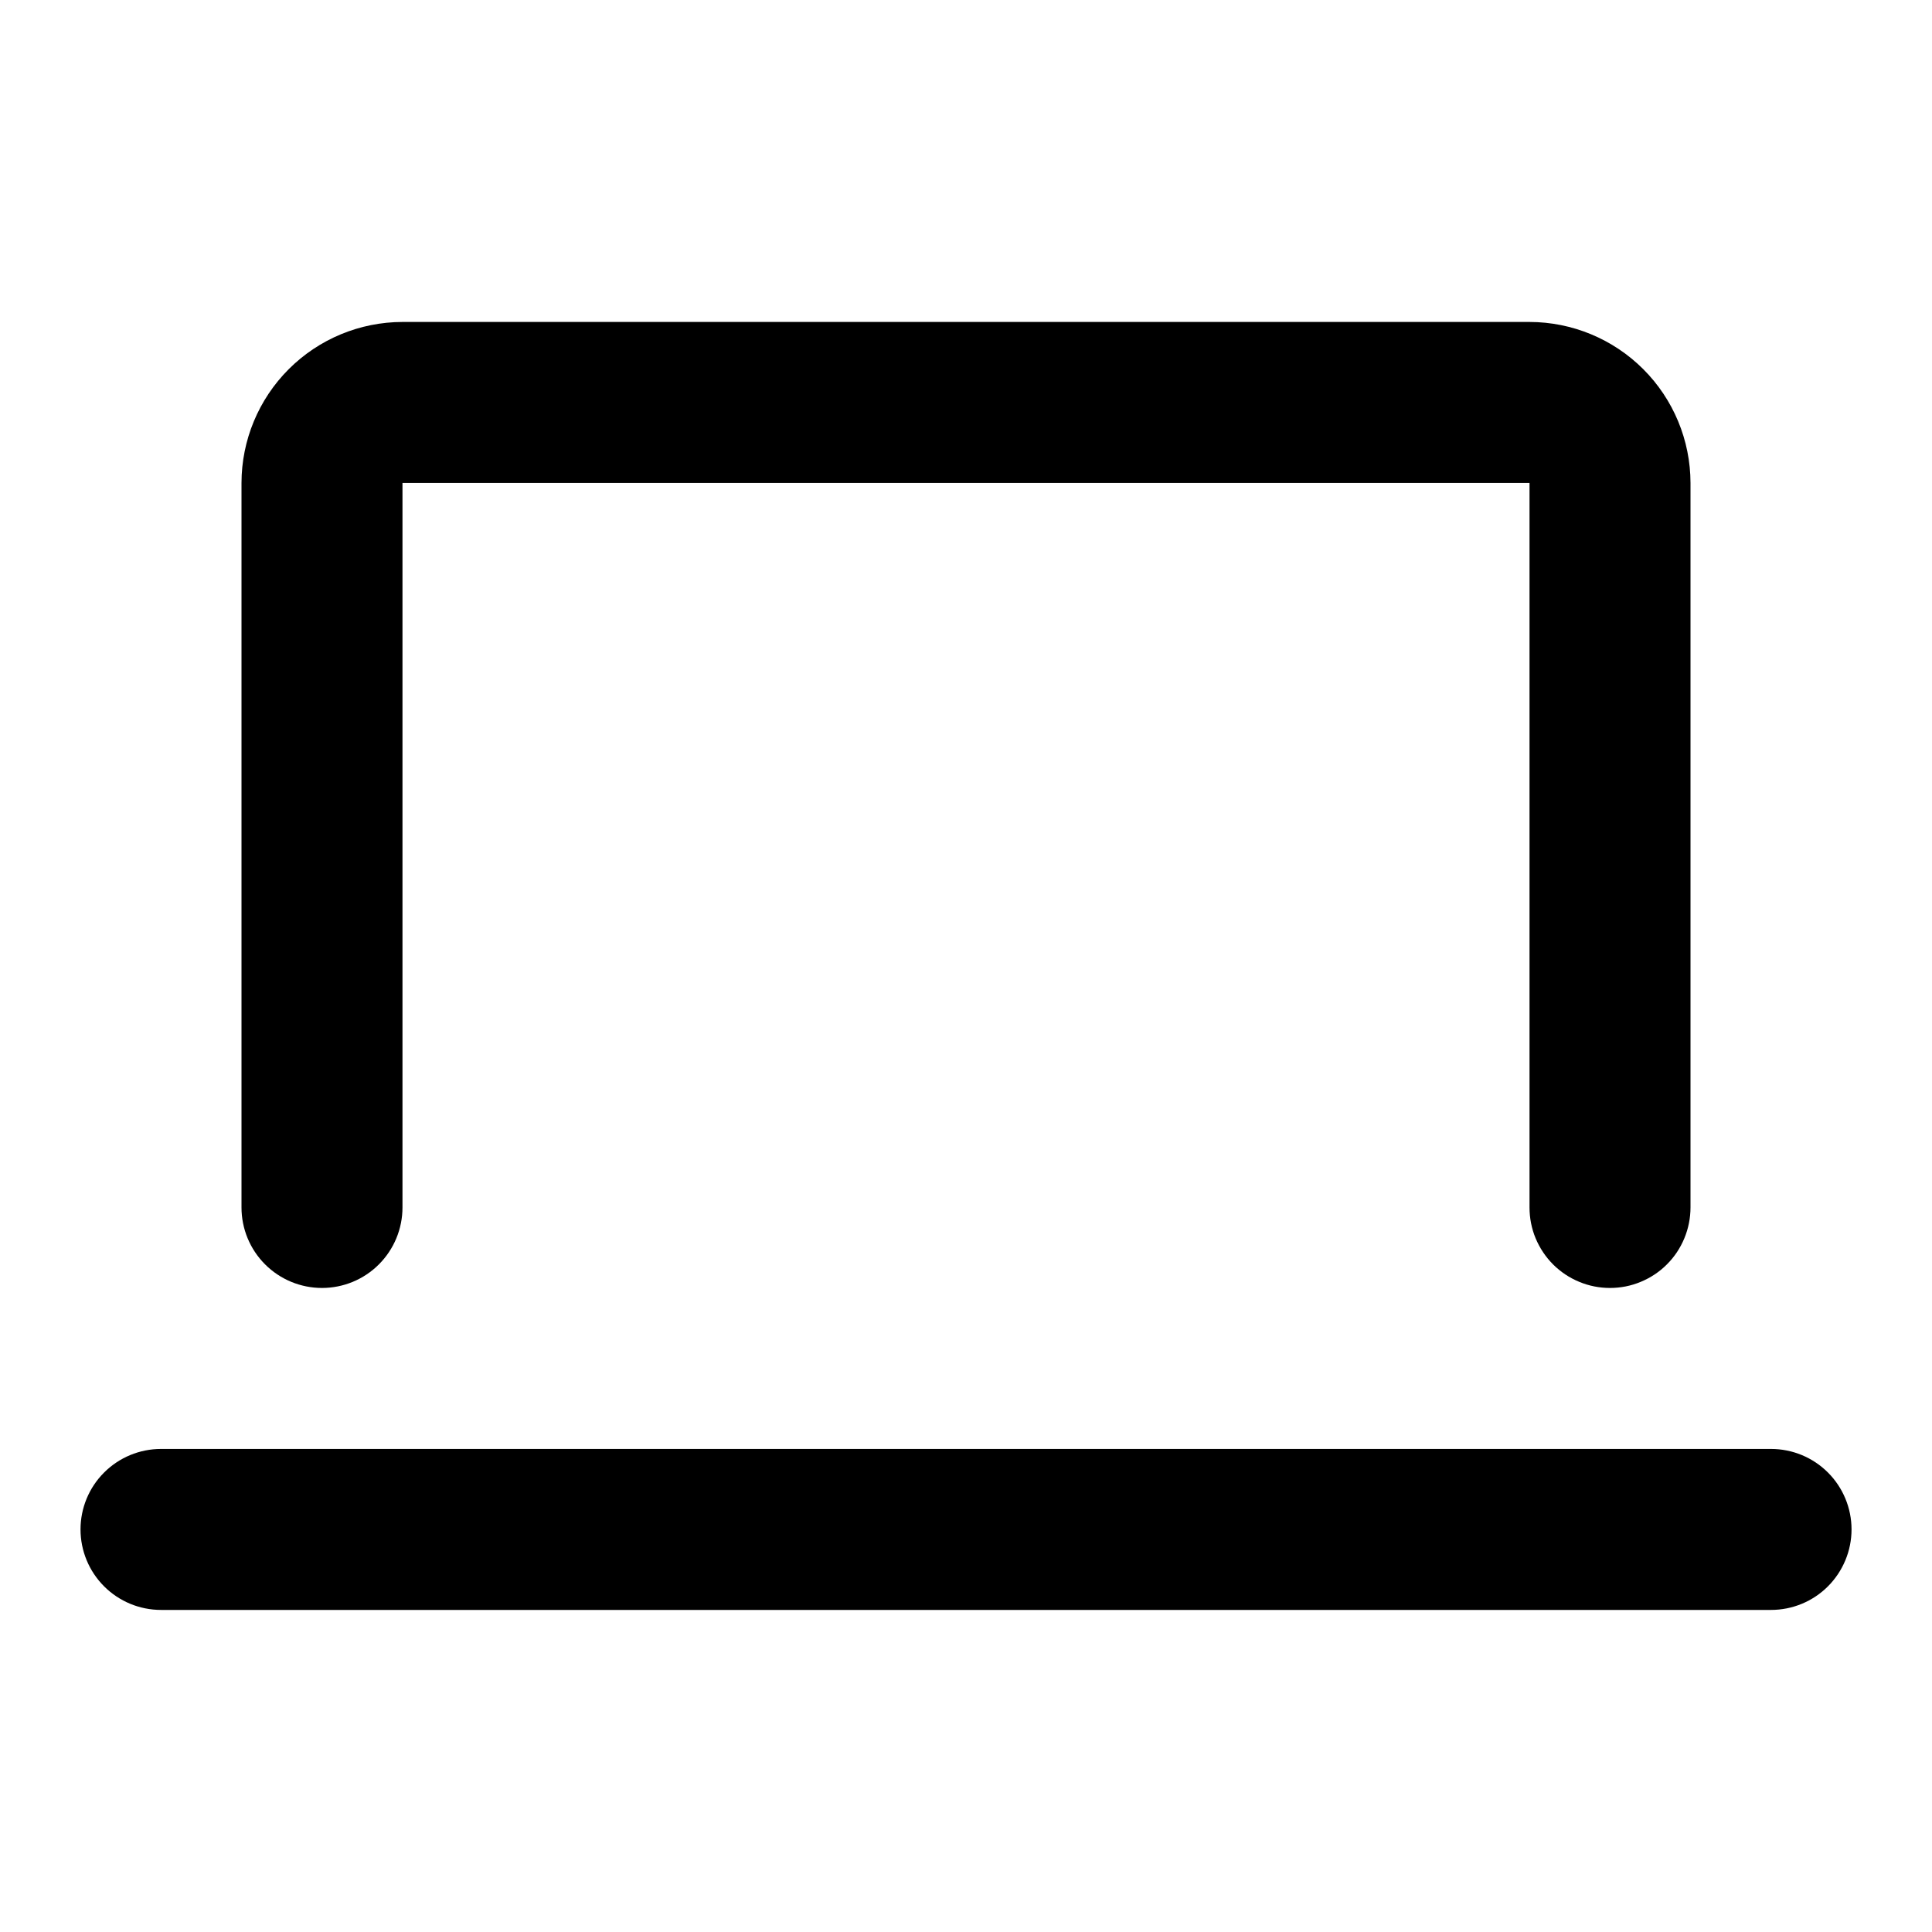 <svg
  width="24"
  height="24"
  viewBox="0 0 34 34"
  fill="none"
>
  <path
    fill="currentColor"
    d="M28.333 22.666C28.147 22.666 27.963 22.63 27.791 22.558C27.619 22.487 27.463 22.383 27.331 22.251C27.2 22.12 27.096 21.963 27.024 21.791C26.953 21.62 26.917 21.435 26.917 21.249L26.917 8.499L7.083 8.499L7.083 21.249C7.083 21.625 6.934 21.985 6.668 22.251C6.403 22.517 6.042 22.666 5.667 22.666C5.291 22.666 4.931 22.517 4.665 22.251C4.399 21.985 4.25 21.625 4.25 21.249L4.25 8.499C4.251 7.748 4.55 7.028 5.081 6.497C5.612 5.966 6.332 5.667 7.083 5.666L26.917 5.666C27.668 5.667 28.388 5.966 28.919 6.497C29.45 7.028 29.749 7.748 29.75 8.499L29.75 21.249C29.75 21.435 29.713 21.62 29.642 21.791C29.571 21.963 29.467 22.12 29.335 22.251C29.204 22.383 29.047 22.487 28.875 22.558C28.704 22.63 28.519 22.666 28.333 22.666Z"
  />
  <path
    fill="currentColor"
    d="M31.167 28.332L2.834 28.332C2.458 28.332 2.098 28.183 1.832 27.917C1.566 27.651 1.417 27.291 1.417 26.915C1.417 26.54 1.566 26.179 1.832 25.914C2.098 25.648 2.458 25.499 2.834 25.499L31.167 25.499C31.543 25.499 31.903 25.648 32.169 25.914C32.434 26.179 32.584 26.54 32.584 26.915C32.584 27.291 32.434 27.651 32.169 27.917C31.903 28.183 31.543 28.332 31.167 28.332Z"
  />
</svg>
